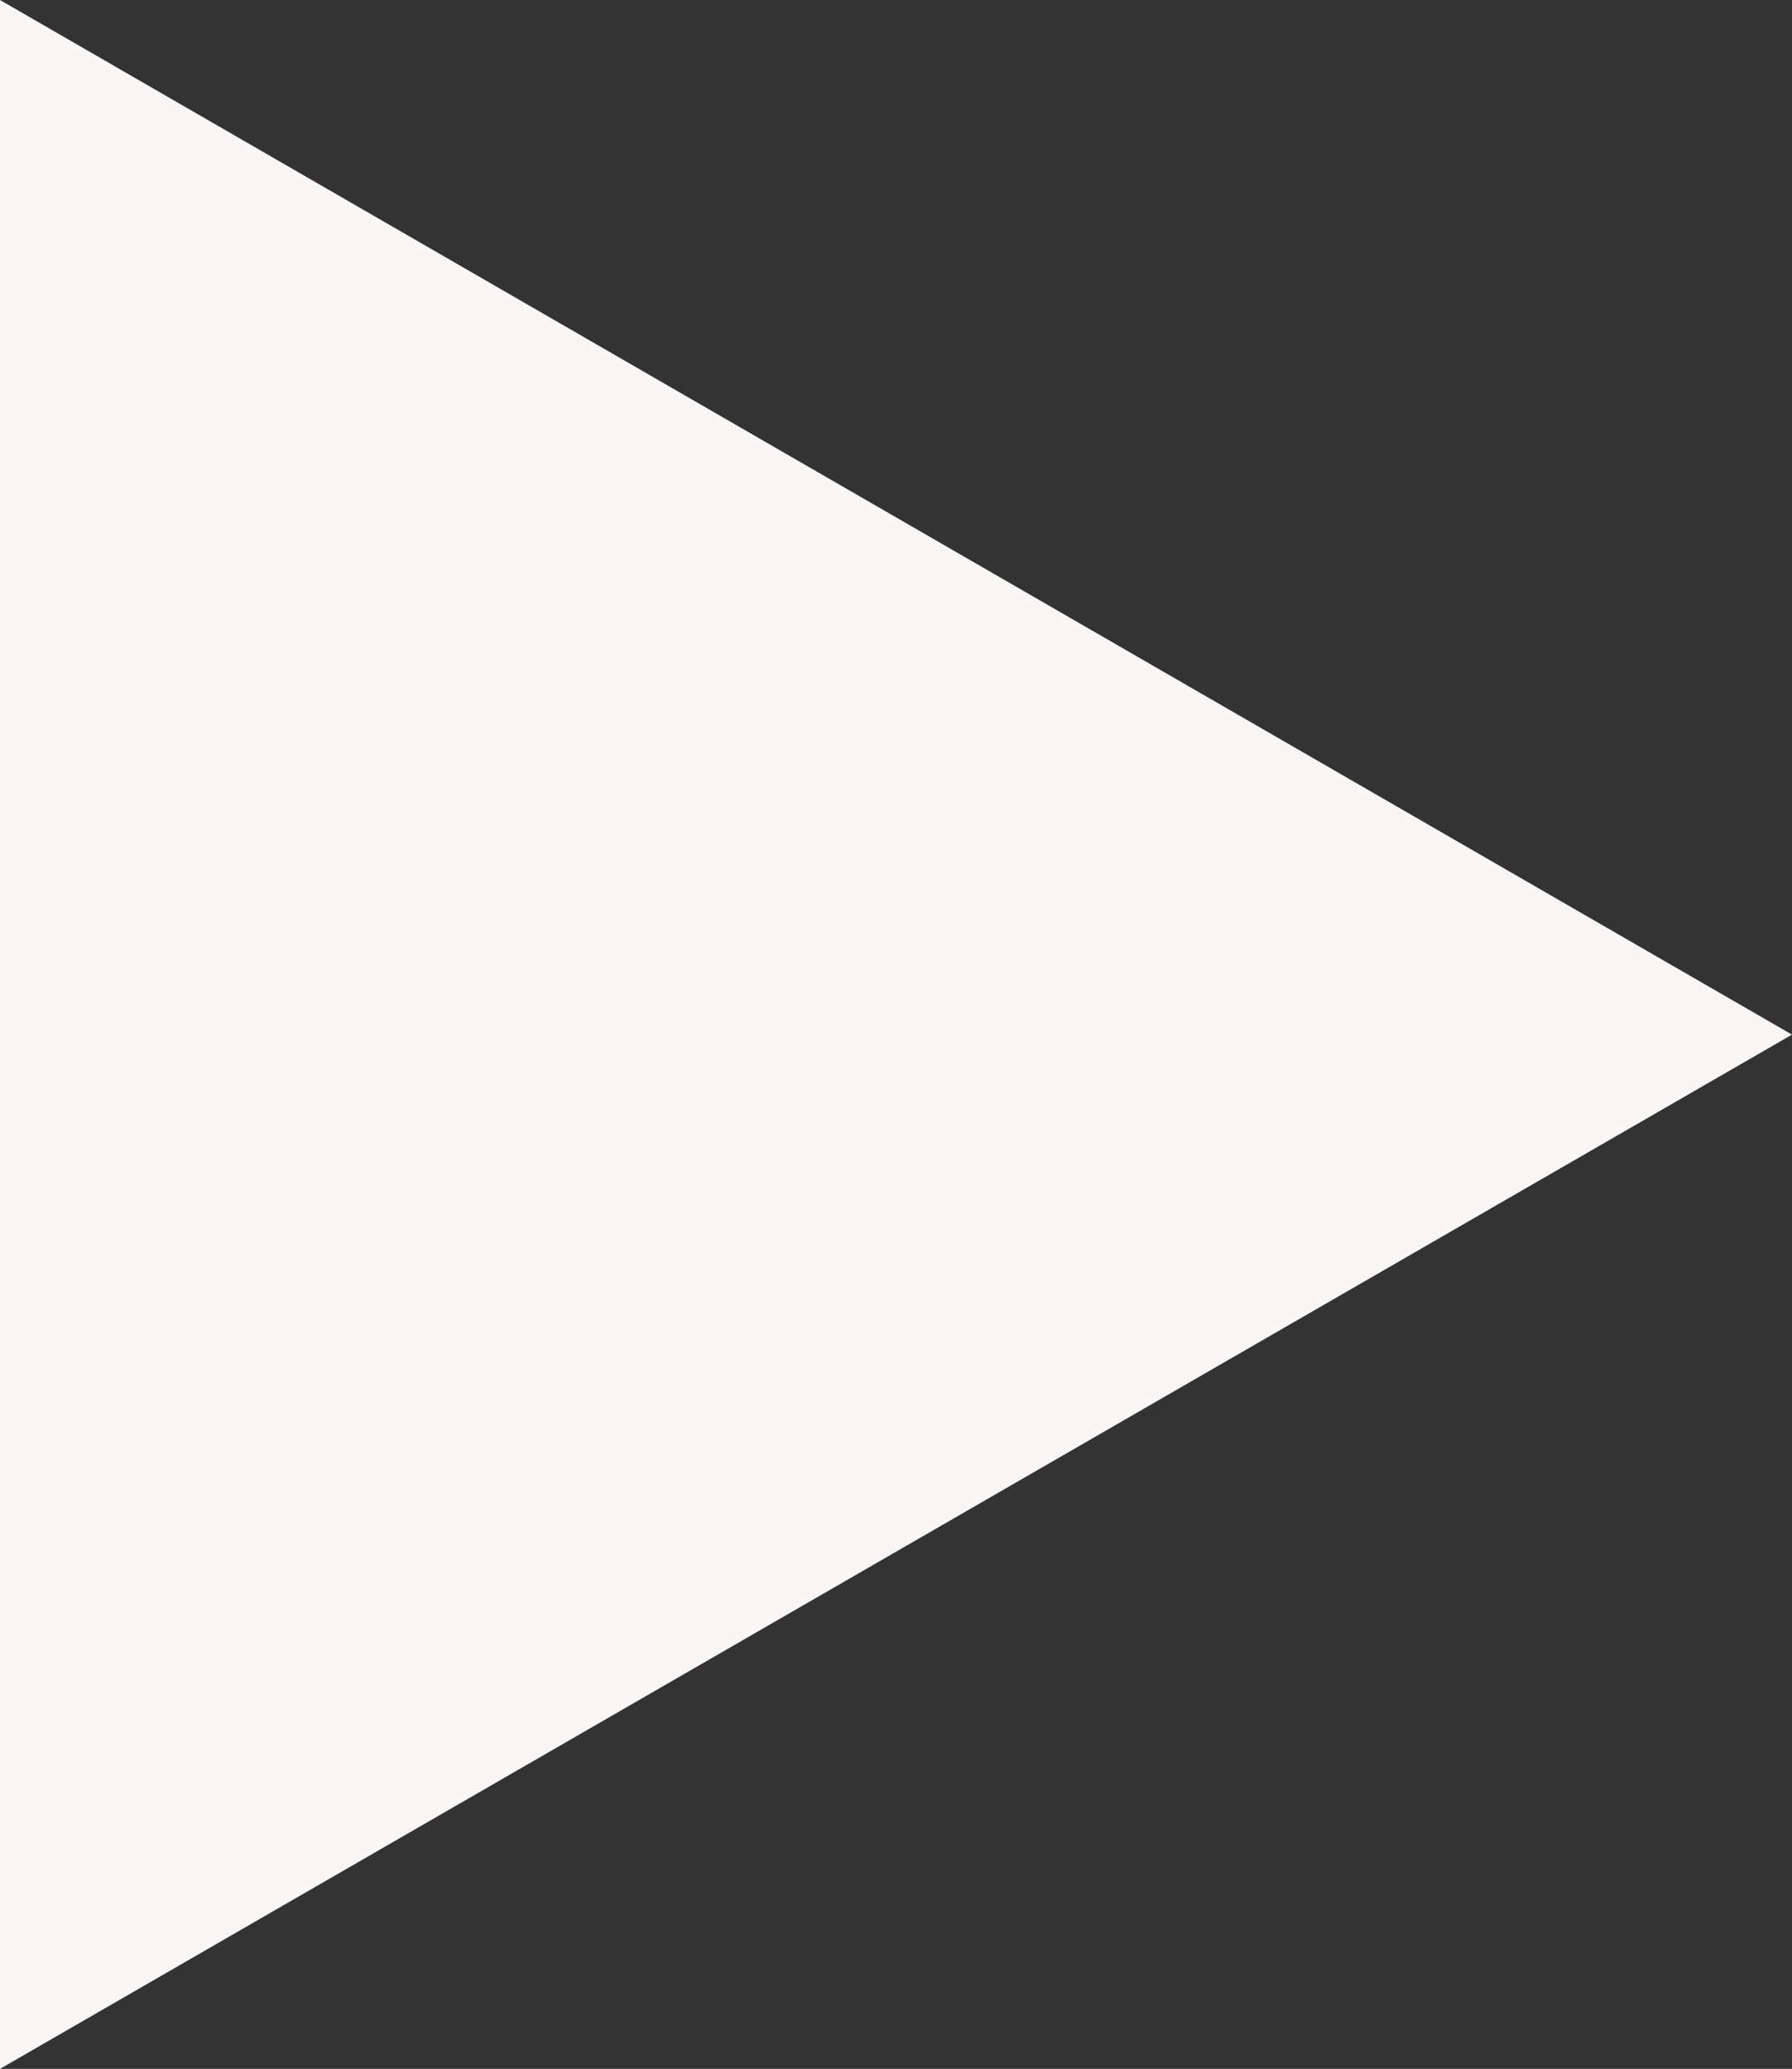 <svg id="playIcon" data-name="playIcon" xmlns="http://www.w3.org/2000/svg" viewBox="0 0 46.2 53.33">
    <rect x="0" y="0" width="46.2" height="53.33" fill="#333333" stroke="none"/>
    <defs>
        <style>
            .play {
                fill: #F8F7F6;
            }
        </style>
    </defs>
    <title>Play Icon</title>
    <polygon class="play" points="0 53.33 46.2 26.67 0 0 0 53.33" />
</svg>